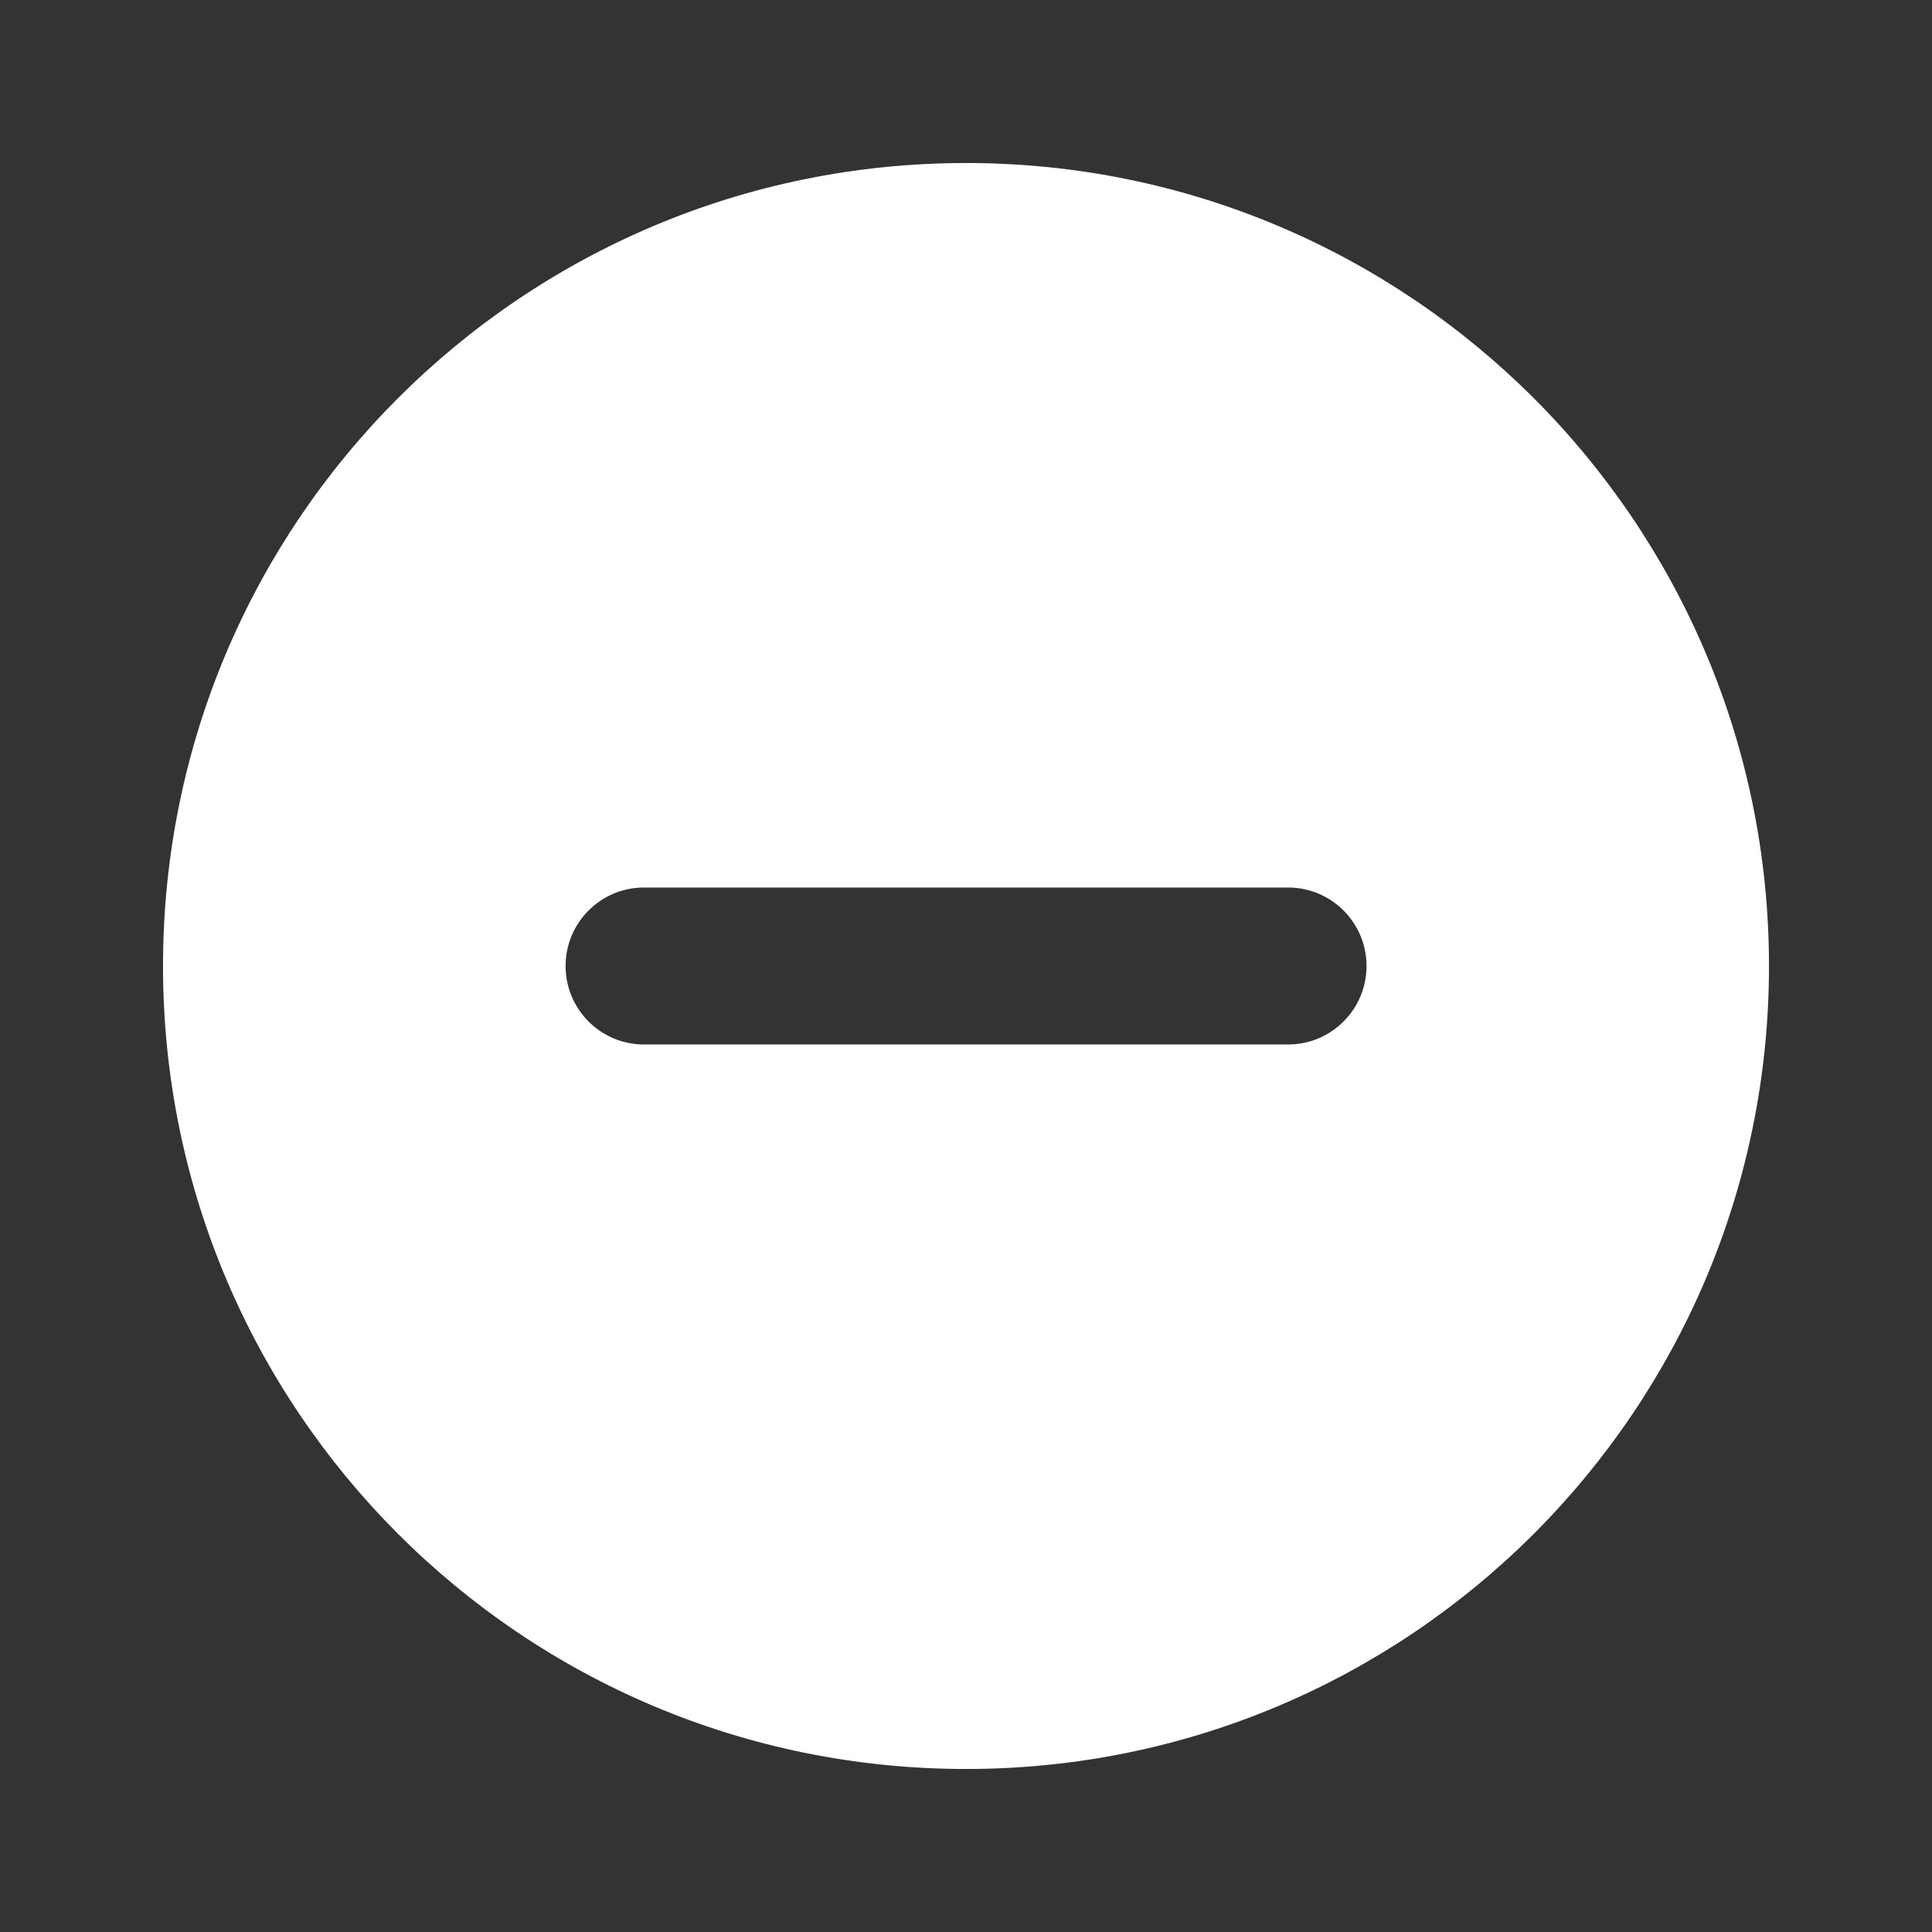 <svg width="16" height="16" viewBox="0 0 16 16" fill="none" xmlns="http://www.w3.org/2000/svg">
  <rect x="0" y="0" width="16" height="16" fill="#333333" stroke="none"/>
  <path
    fill-rule="evenodd"
    clip-rule="evenodd"
    d="M1.35 8C1.35 4.321 4.328 1.35 8 1.35C11.673 1.35 14.65 4.327 14.65 8C14.65 11.673 11.673 14.65 8 14.65C4.321 14.65 1.35 11.672 1.35 8ZM5.333 7.35C4.975 7.35 4.684 7.641 4.684 8C4.684 8.359 4.975 8.65 5.333 8.65H10.667C11.026 8.65 11.317 8.359 11.317 8C11.317 7.641 11.026 7.35 10.667 7.35H5.333Z"
    fill="#fff"
  />
</svg>
